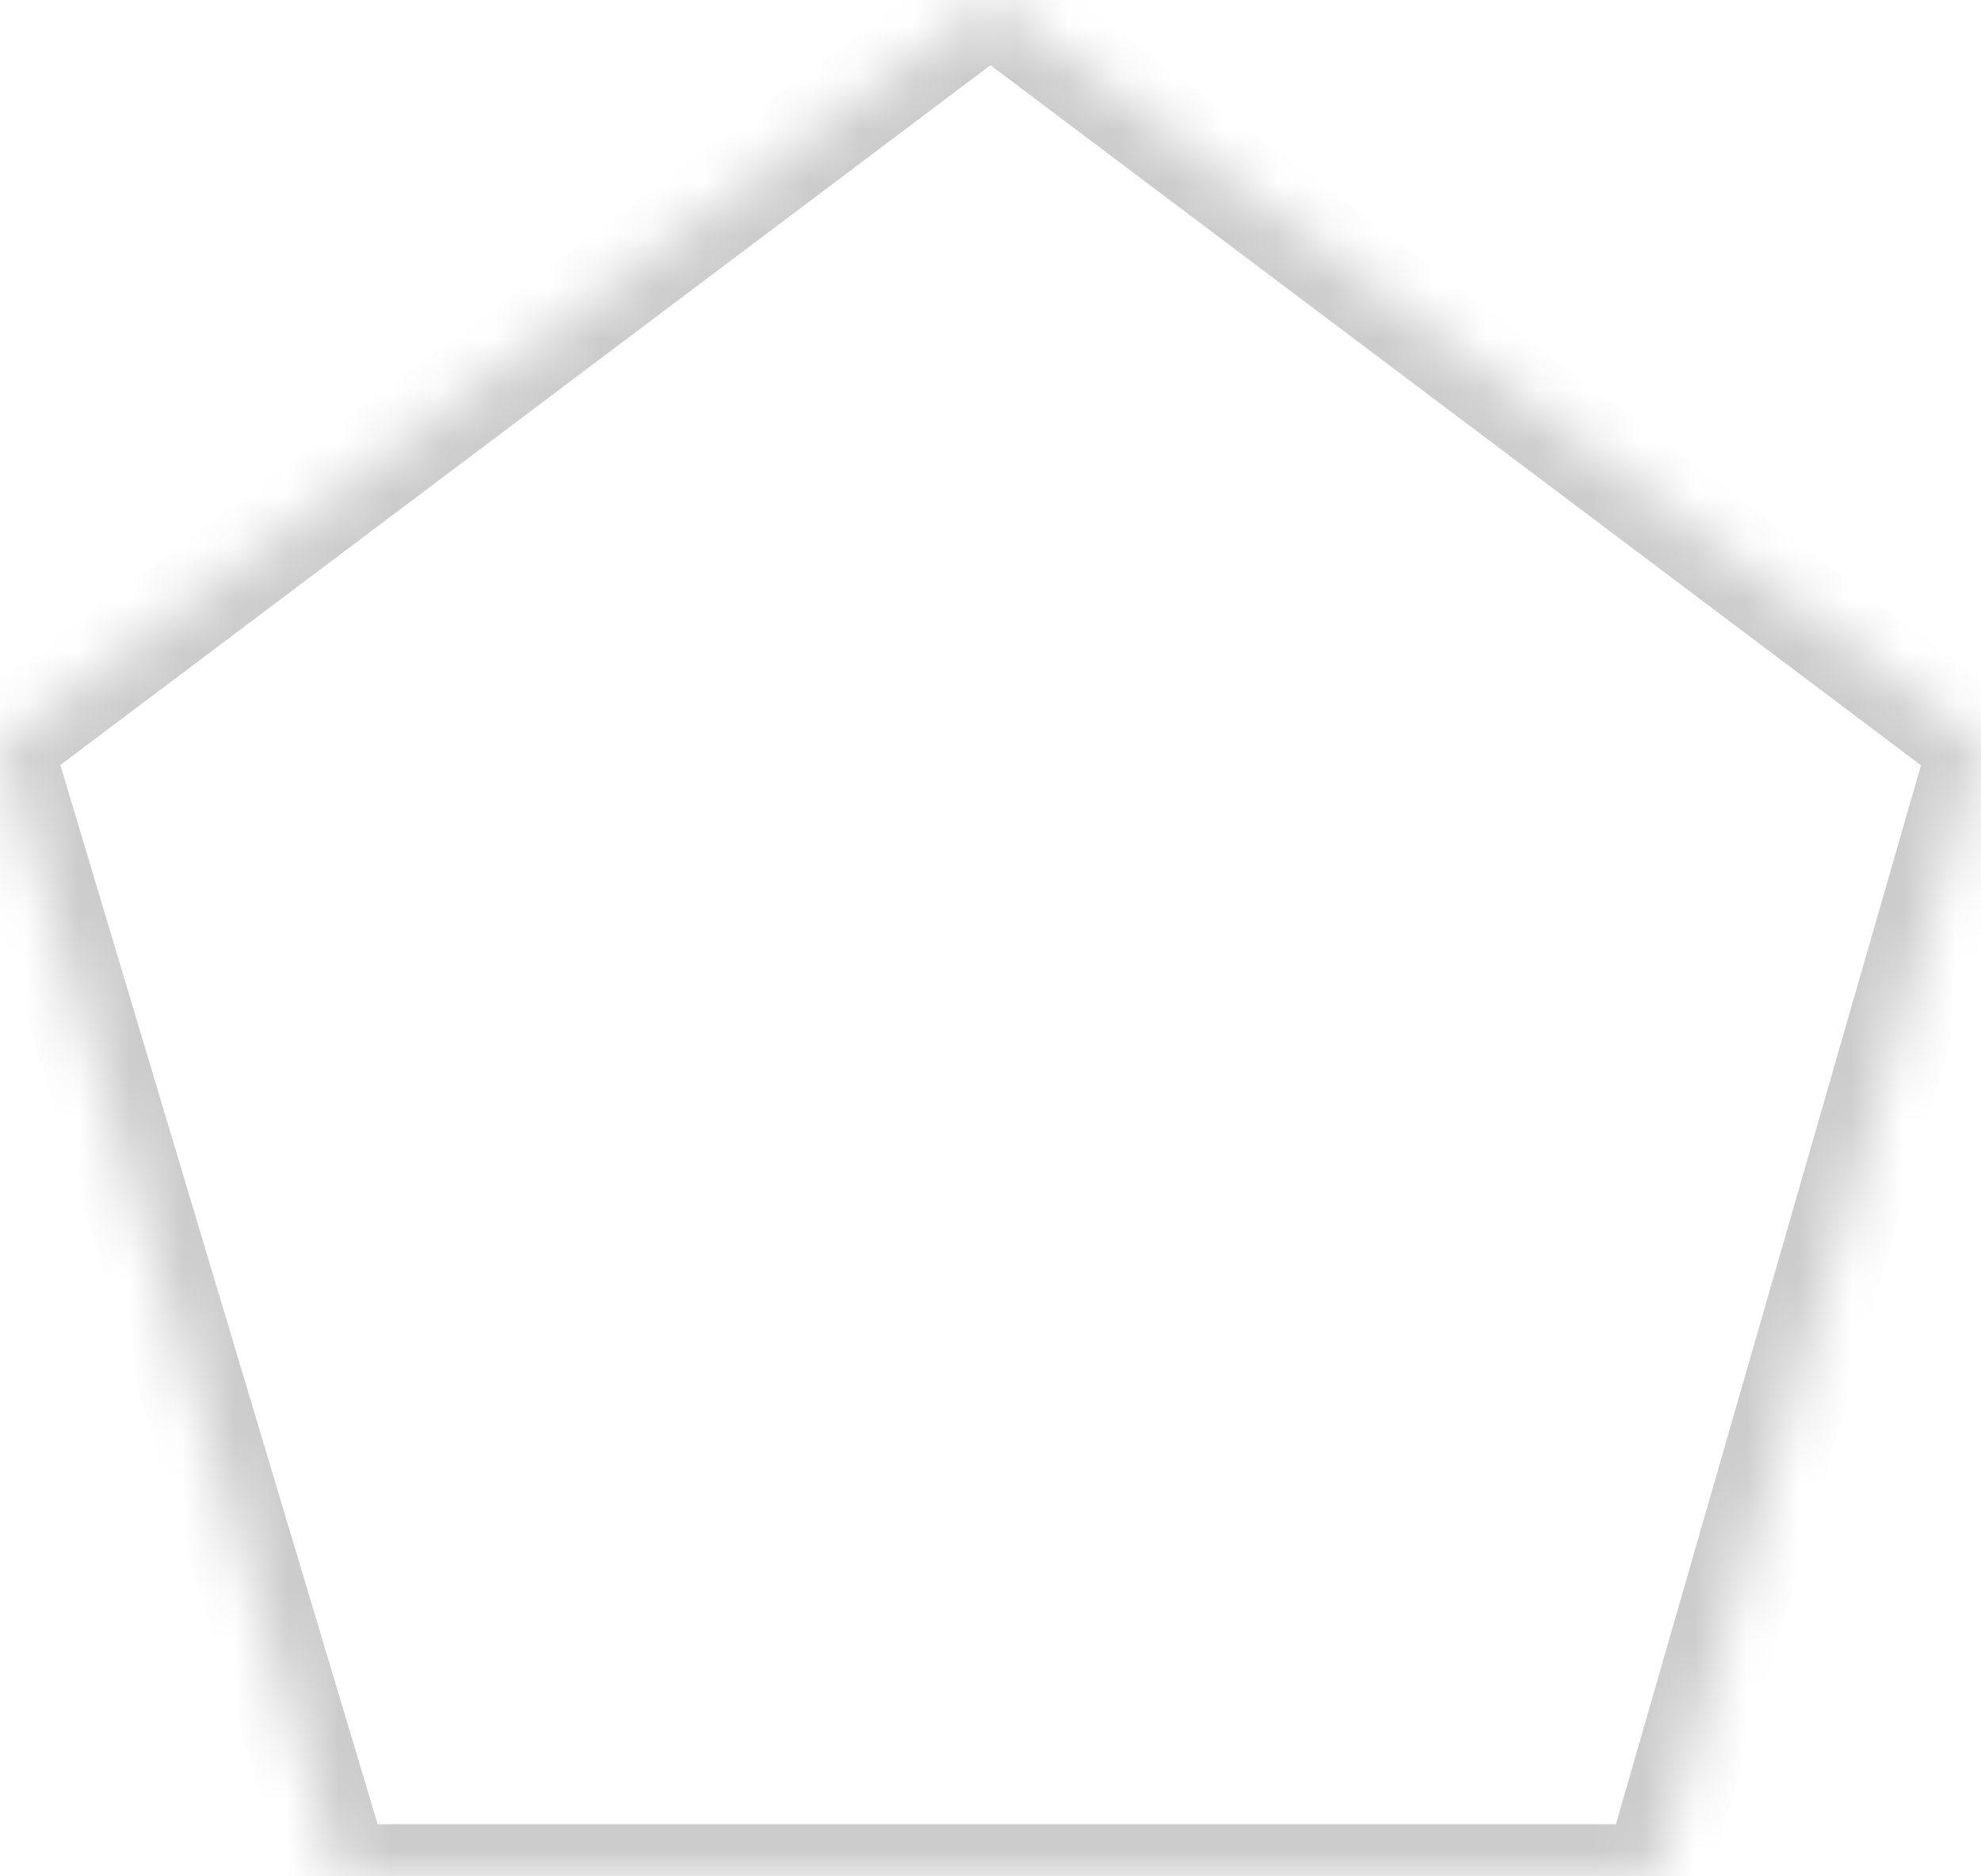 ﻿<?xml version="1.0" encoding="utf-8"?>
<svg version="1.1" xmlns:xlink="http://www.w3.org/1999/xlink" width="38px" height="36px" xmlns="http://www.w3.org/2000/svg">
  <defs>
    <mask fill="white" id="clip31">
      <path d="M 0 14.298  L 19 0  L 38 14.298  L 31.75 36  L 6.5 36  L 0 14.298  Z " fill-rule="evenodd" />
    </mask>
  </defs>
  <g transform="matrix(1 0 0 1 -1154 -385 )">
    <path d="M 0 14.298  L 19 0  L 38 14.298  L 31.75 36  L 6.5 36  L 0 14.298  Z " fill-rule="nonzero" fill="#ffffff" stroke="none" fill-opacity="0" transform="matrix(1 0 0 1 1154 385 )" />
    <path d="M 0 14.298  L 19 0  L 38 14.298  L 31.75 36  L 6.5 36  L 0 14.298  Z " stroke-width="2" stroke="#cccccc" fill="none" transform="matrix(1 0 0 1 1154 385 )" mask="url(#clip31)" />
  </g>
</svg>